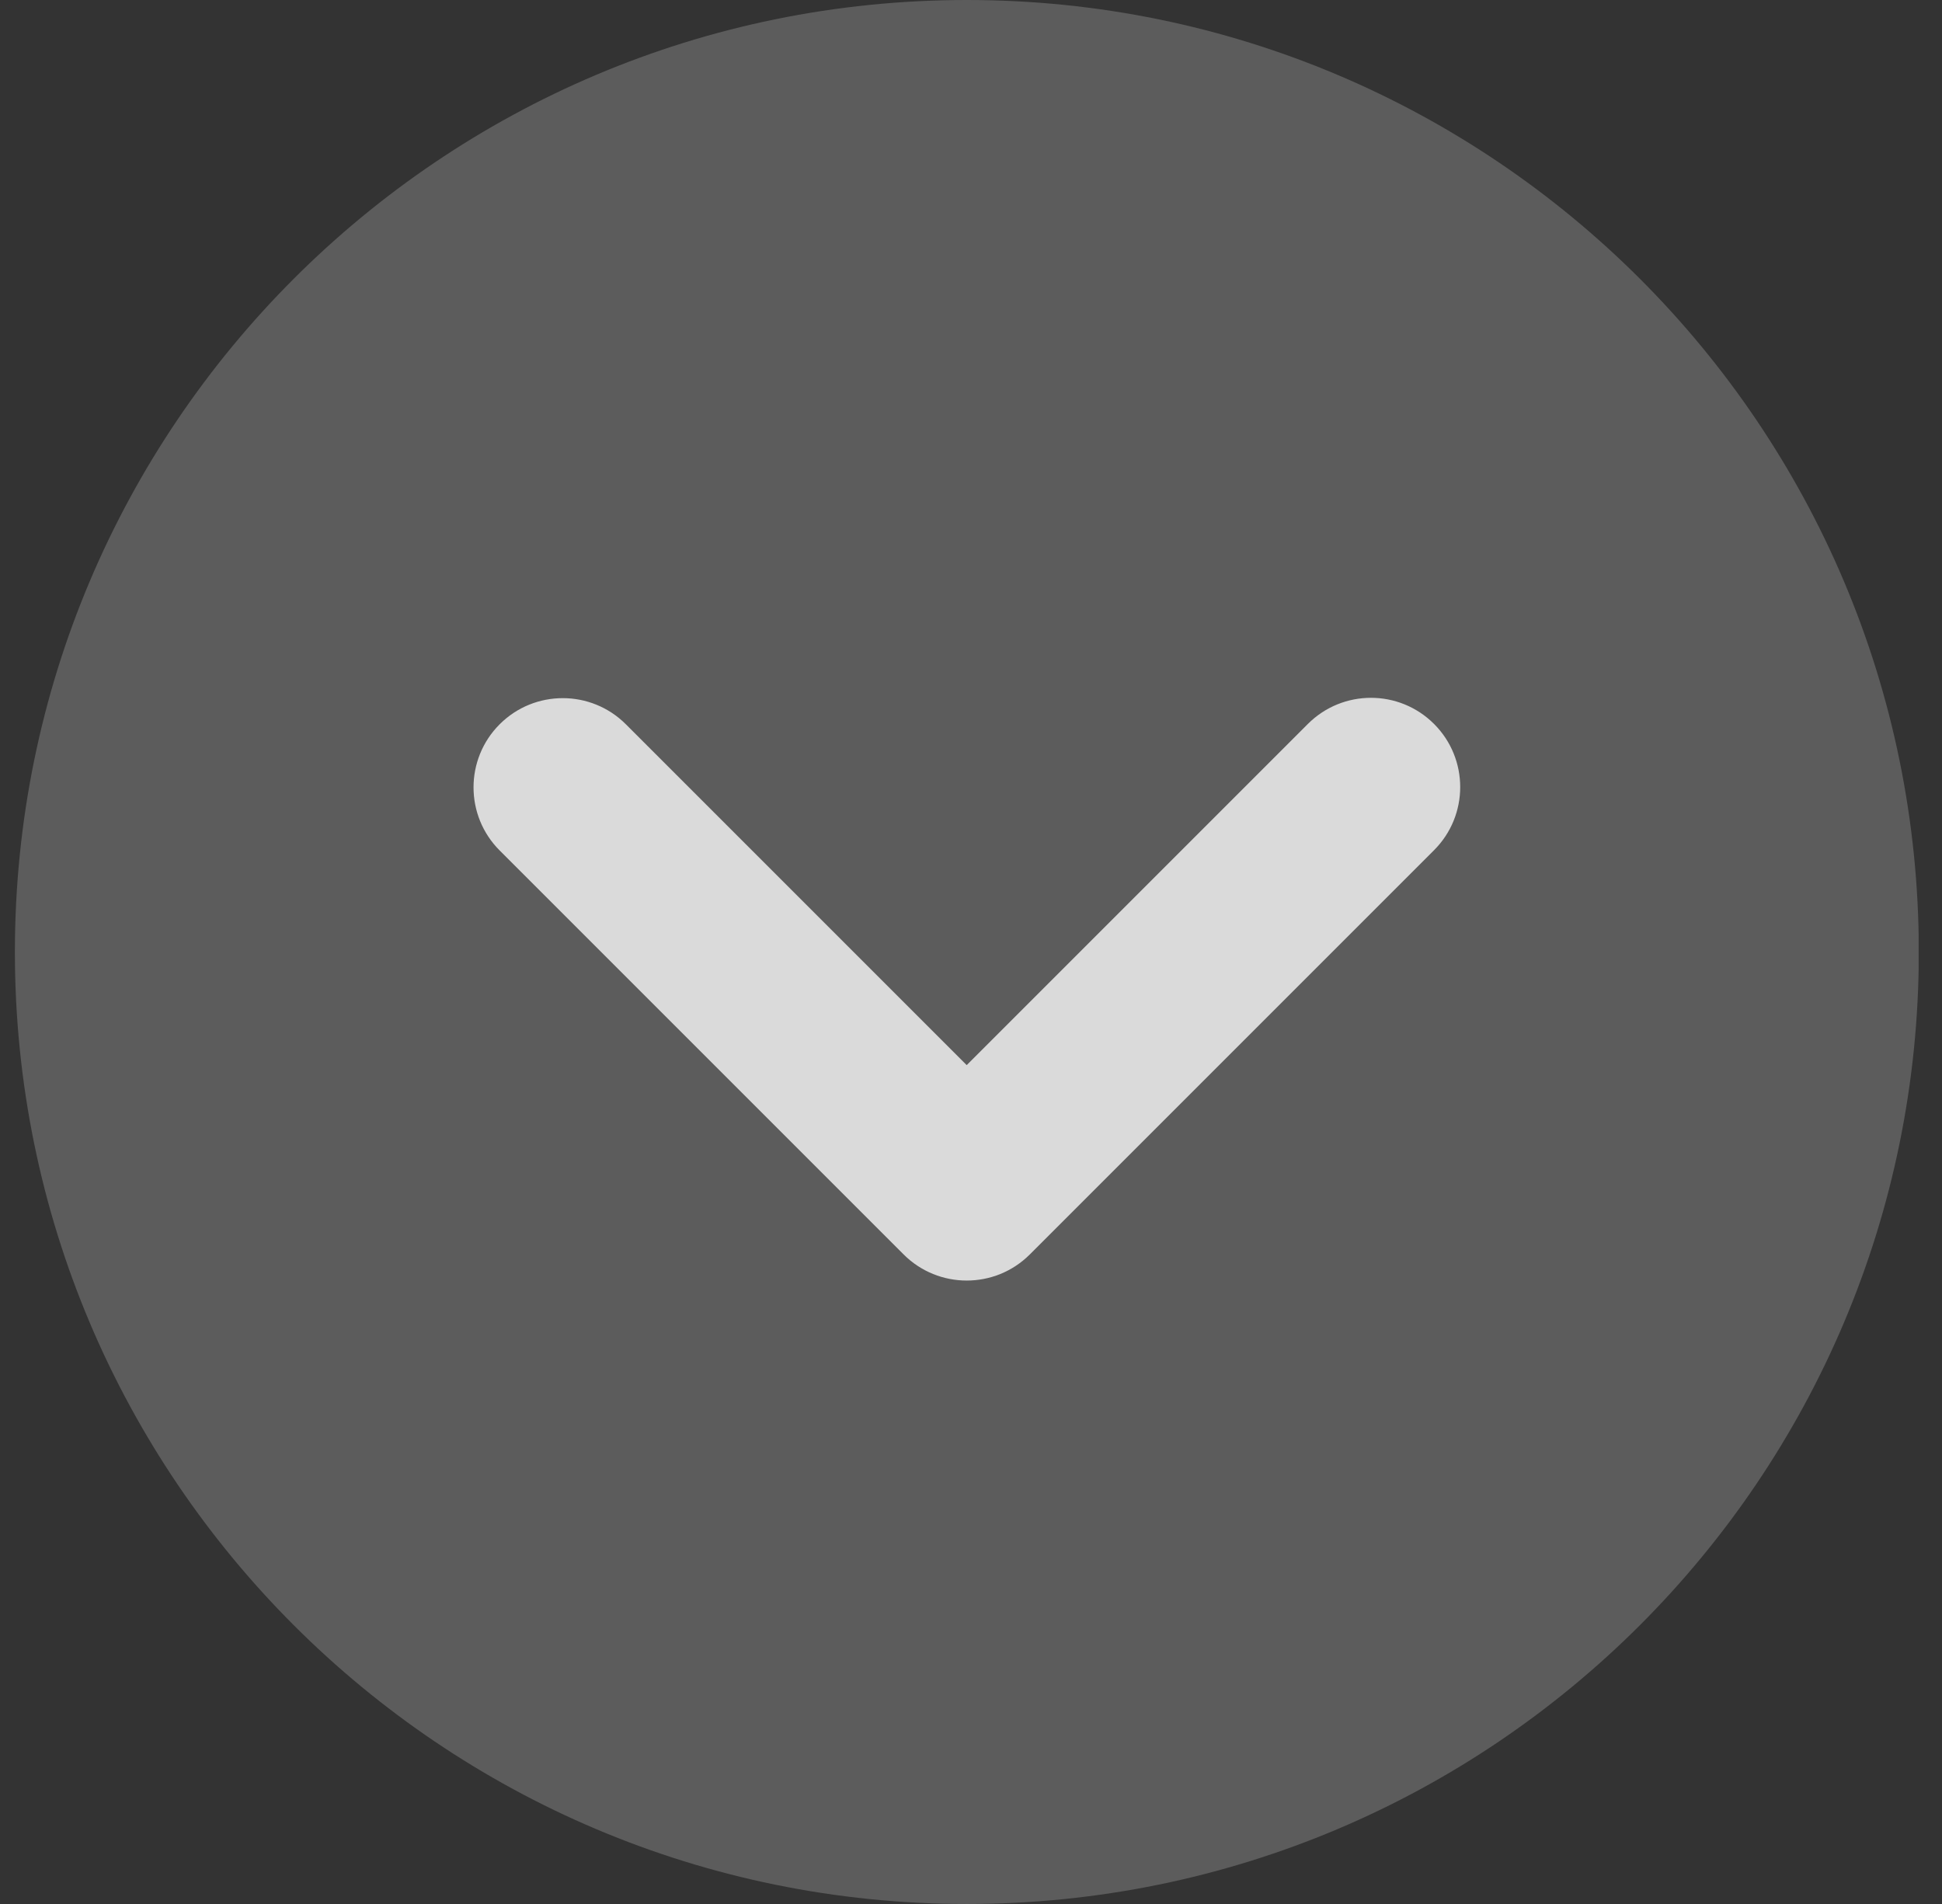 <svg width="51" height="50" viewBox="0 0 51 50" fill="none" xmlns="http://www.w3.org/2000/svg">
<rect x="0" y="0" width="51" height="50" fill="#333333" stroke="none"/>
<g clip-path="url(#clip0_103_10619)">
<path d="M25.391 0C11.584 0 0.391 11.192 0.391 25C0.391 38.808 11.584 50 25.391 50C39.197 50 50.391 38.807 50.391 25C50.391 11.193 39.198 0 25.391 0Z" fill="white" fill-opacity="0.2"/>
<path d="M37.661 22.326L27.045 32.942C26.13 33.857 24.645 33.857 23.73 32.942L13.122 22.334C12.207 21.419 12.207 19.935 13.122 19.02C14.037 18.105 15.521 18.105 16.436 19.02L25.387 27.971L34.346 19.012C34.804 18.554 35.404 18.325 36.004 18.325C36.603 18.325 37.203 18.554 37.661 19.012C38.576 19.927 38.576 21.411 37.661 22.326Z" fill="#DADADA"/>
</g>
<defs>
<clipPath id="clip0_103_10619">
<rect width="50" height="50" fill="white" transform="translate(0.387)"/>
</clipPath>
</defs>
</svg>
